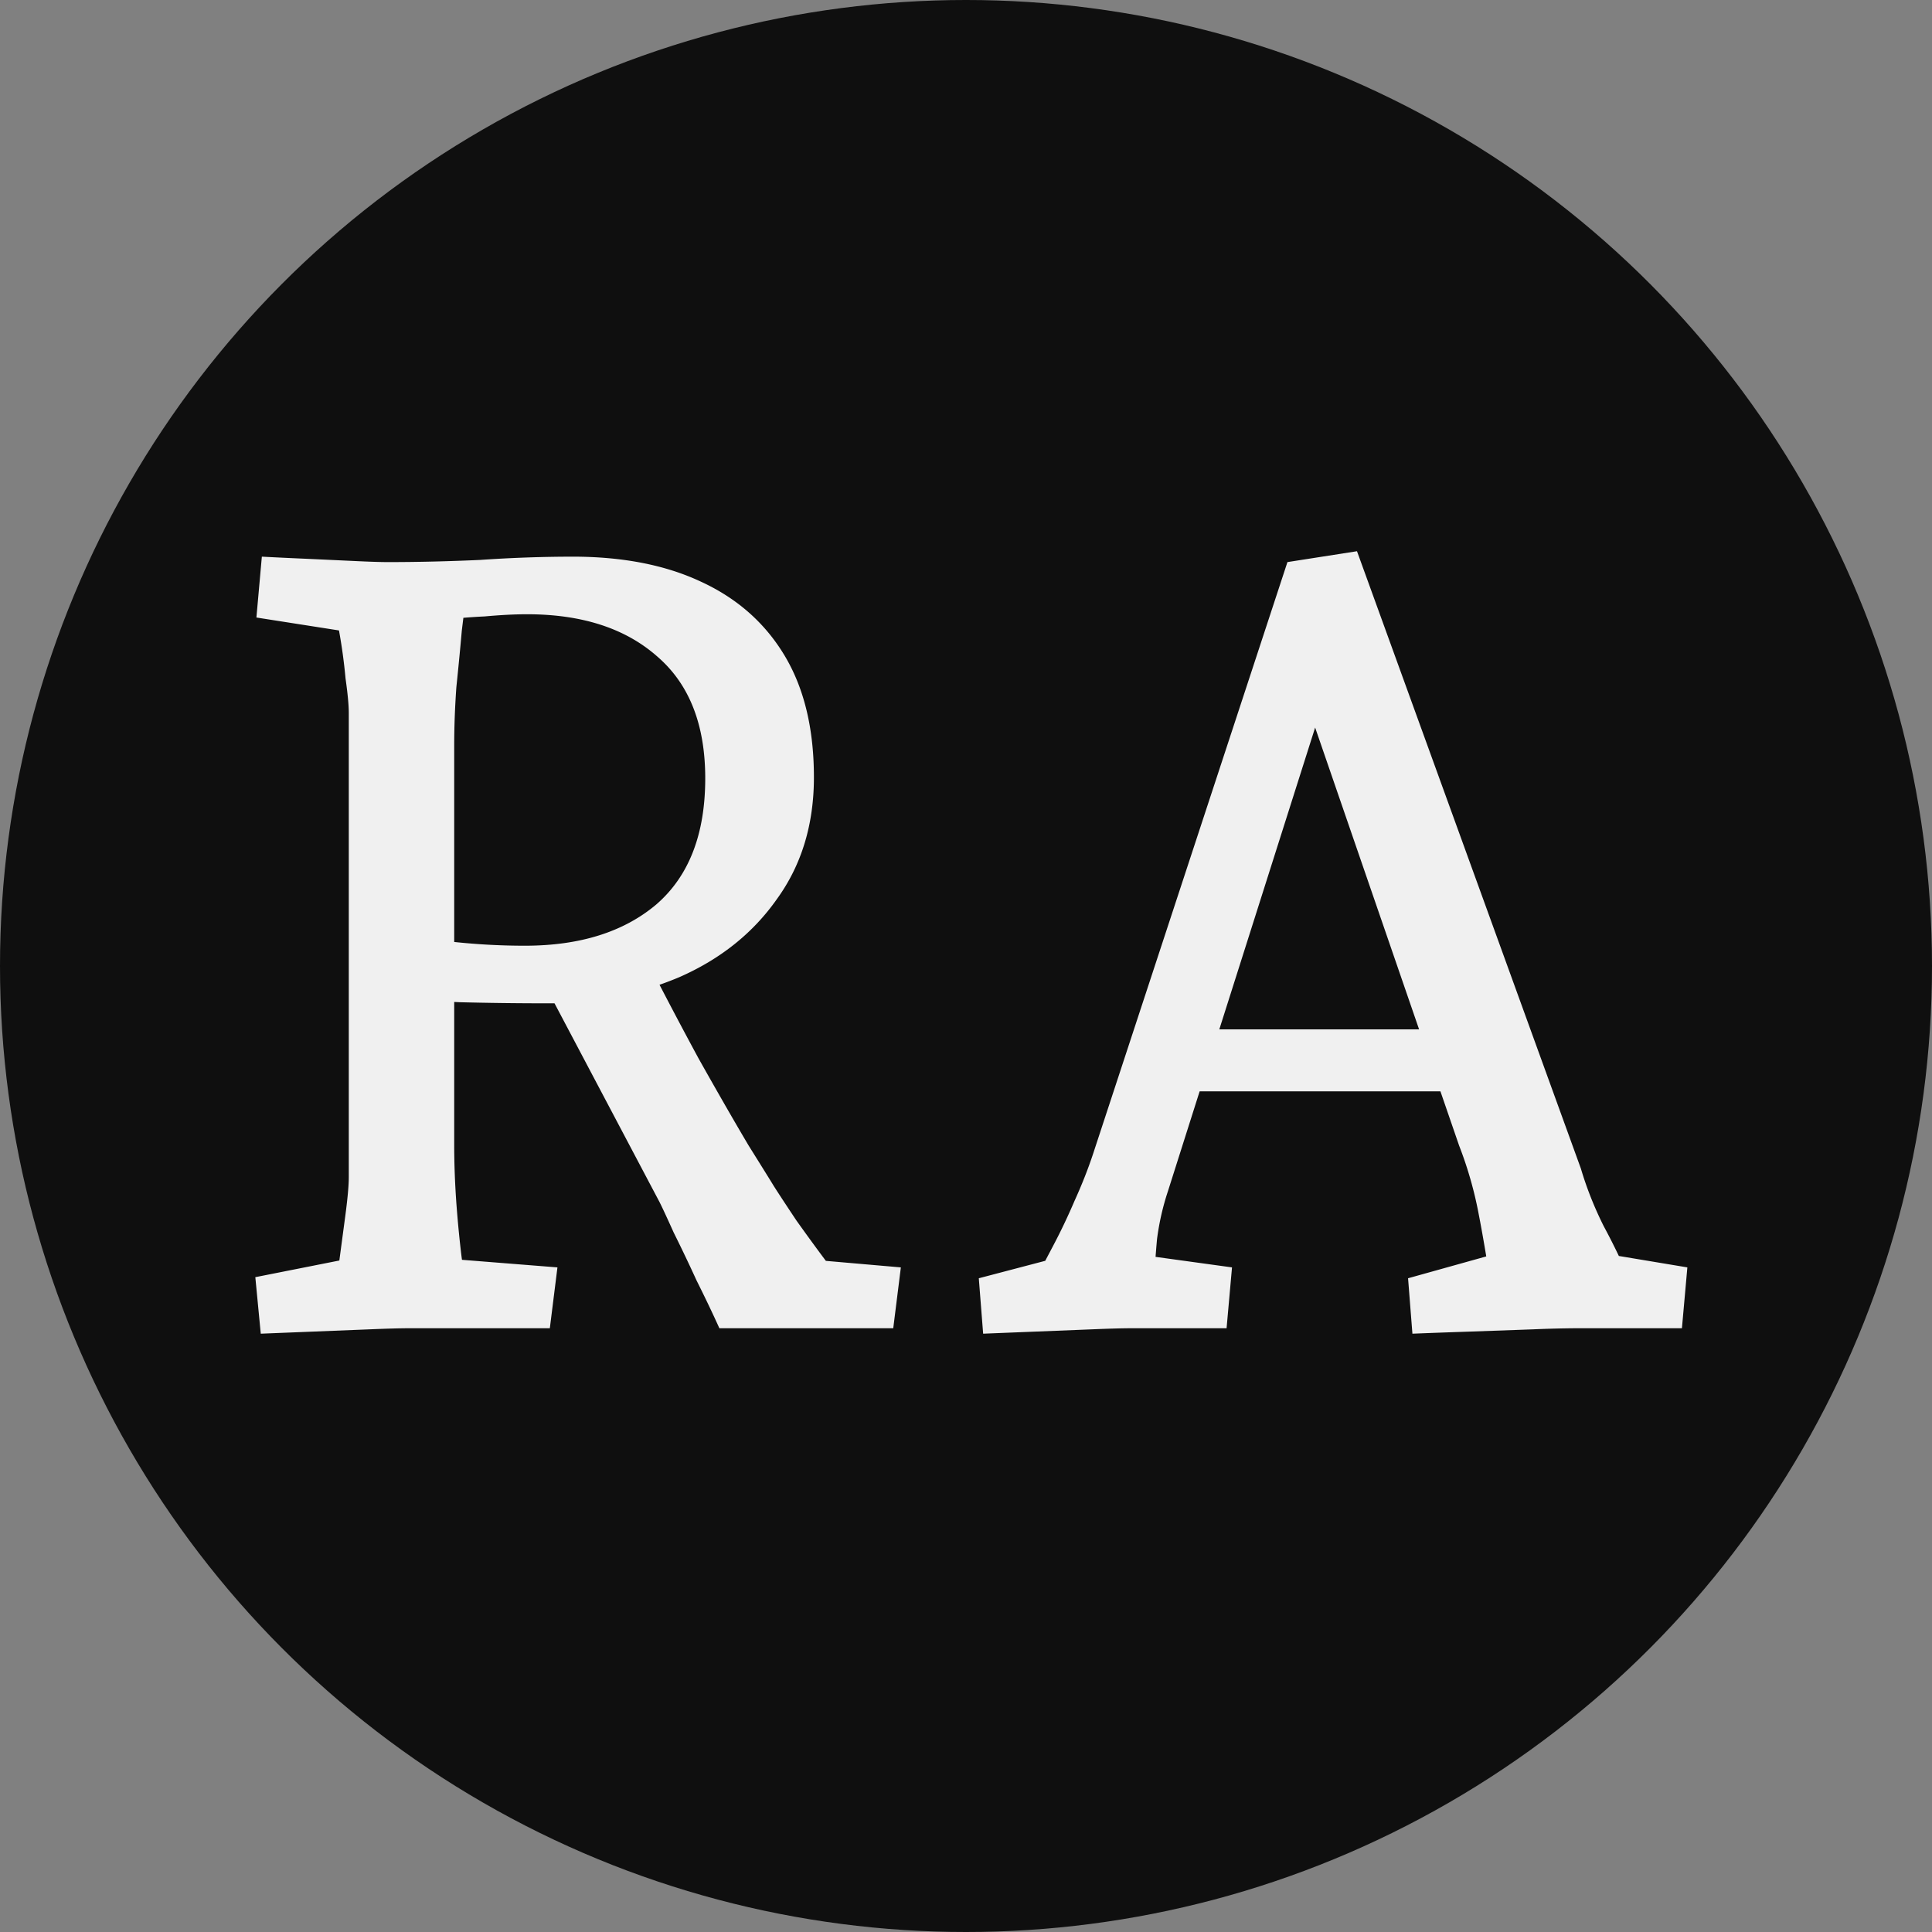 <svg xmlns="http://www.w3.org/2000/svg" width="32" height="32" fill="none"><rect width="100%" height="100%" fill="#808080" stroke="none"/><g clip-path="url(#clip0_1_8)"><circle cx="16" cy="16" r="16" fill="#0f0f0f" class="a"/><path fill="#f0f0f0" d="m4.319 22.09-.09-.936 2.088-.414-.792.774c.024-.132.054-.33.09-.594l.108-.81c.036-.276.054-.48.054-.612v-7.686c0-.132-.018-.324-.054-.576a8.96 8.96 0 0 0-.108-.792 22.344 22.344 0 0 0-.09-.612l.792.72-2.07-.324.09-1.008c.228.012.48.024.756.036l.774.036c.252.012.438.018.558.018l1.296.522c-.012.12-.036.324-.072.612-.024.276-.054.588-.09.936-.024.336-.036.66-.036.972v6.606c0 .312.012.636.036.972.024.324.054.63.09.918.048.276.084.498.108.666l-.792-.702 2.268.18L9.107 22h-2.34c-.144 0-.36.006-.648.018l-.9.036-.9.036Zm7.596-.09c-.108-.24-.234-.504-.378-.792a26.032 26.032 0 0 0-.378-.792c-.108-.24-.186-.408-.234-.504L8.747 15.79l1.872-.072c.324.636.642 1.242.954 1.818.324.576.6 1.056.828 1.44.24.384.378.606.414.666.084.132.21.324.378.576.18.252.342.474.486.666l1.242.108L14.795 22h-2.88Zm-2.862-5.382c-.48 0-.96-.006-1.44-.018l-1.44-.072v-1.08l1.26.144c.42.048.84.072 1.26.072.912 0 1.638-.228 2.178-.684.54-.468.81-1.164.81-2.088 0-.888-.264-1.56-.792-2.016-.528-.468-1.248-.702-2.16-.702-.204 0-.438.012-.702.036a9.652 9.652 0 0 0-.81.072c-.276.024-.54.048-.792.072V9.31c.492 0 1.002-.012 1.53-.036a22.509 22.509 0 0 1 1.53-.054c.828 0 1.536.138 2.124.414.6.276 1.062.684 1.386 1.224.324.54.486 1.212.486 2.016 0 .78-.204 1.452-.612 2.016-.396.564-.936.996-1.62 1.296a5.516 5.516 0 0 1-2.196.432Zm7.231 5.472-.072-.918 1.782-.468-.9.594.36-.684c.12-.228.234-.468.342-.72.12-.264.222-.522.306-.774l3.222-9.81 1.152-.18 3.708 10.224c.096.324.222.642.378.954.168.312.312.612.432.9l-.882-.522 1.836.306-.09 1.008h-1.782a19.9 19.9 0 0 0-.684.018l-1.008.036c-.36.012-.69.024-.99.036l-.072-.918 1.998-.558-.612.774c-.072-.48-.144-.906-.216-1.278a6.406 6.406 0 0 0-.324-1.134l-2.61-7.578h.432l-2.646 8.334a4.228 4.228 0 0 0-.18.792c-.024.264-.042.528-.054.792l-.666-.594 1.962.27-.09 1.008h-1.584c-.144 0-.36.006-.648.018l-.9.036-.9.036Zm3.132-4.014V17.05h5.004v1.026h-5.004Z" class="b"/></g></svg>